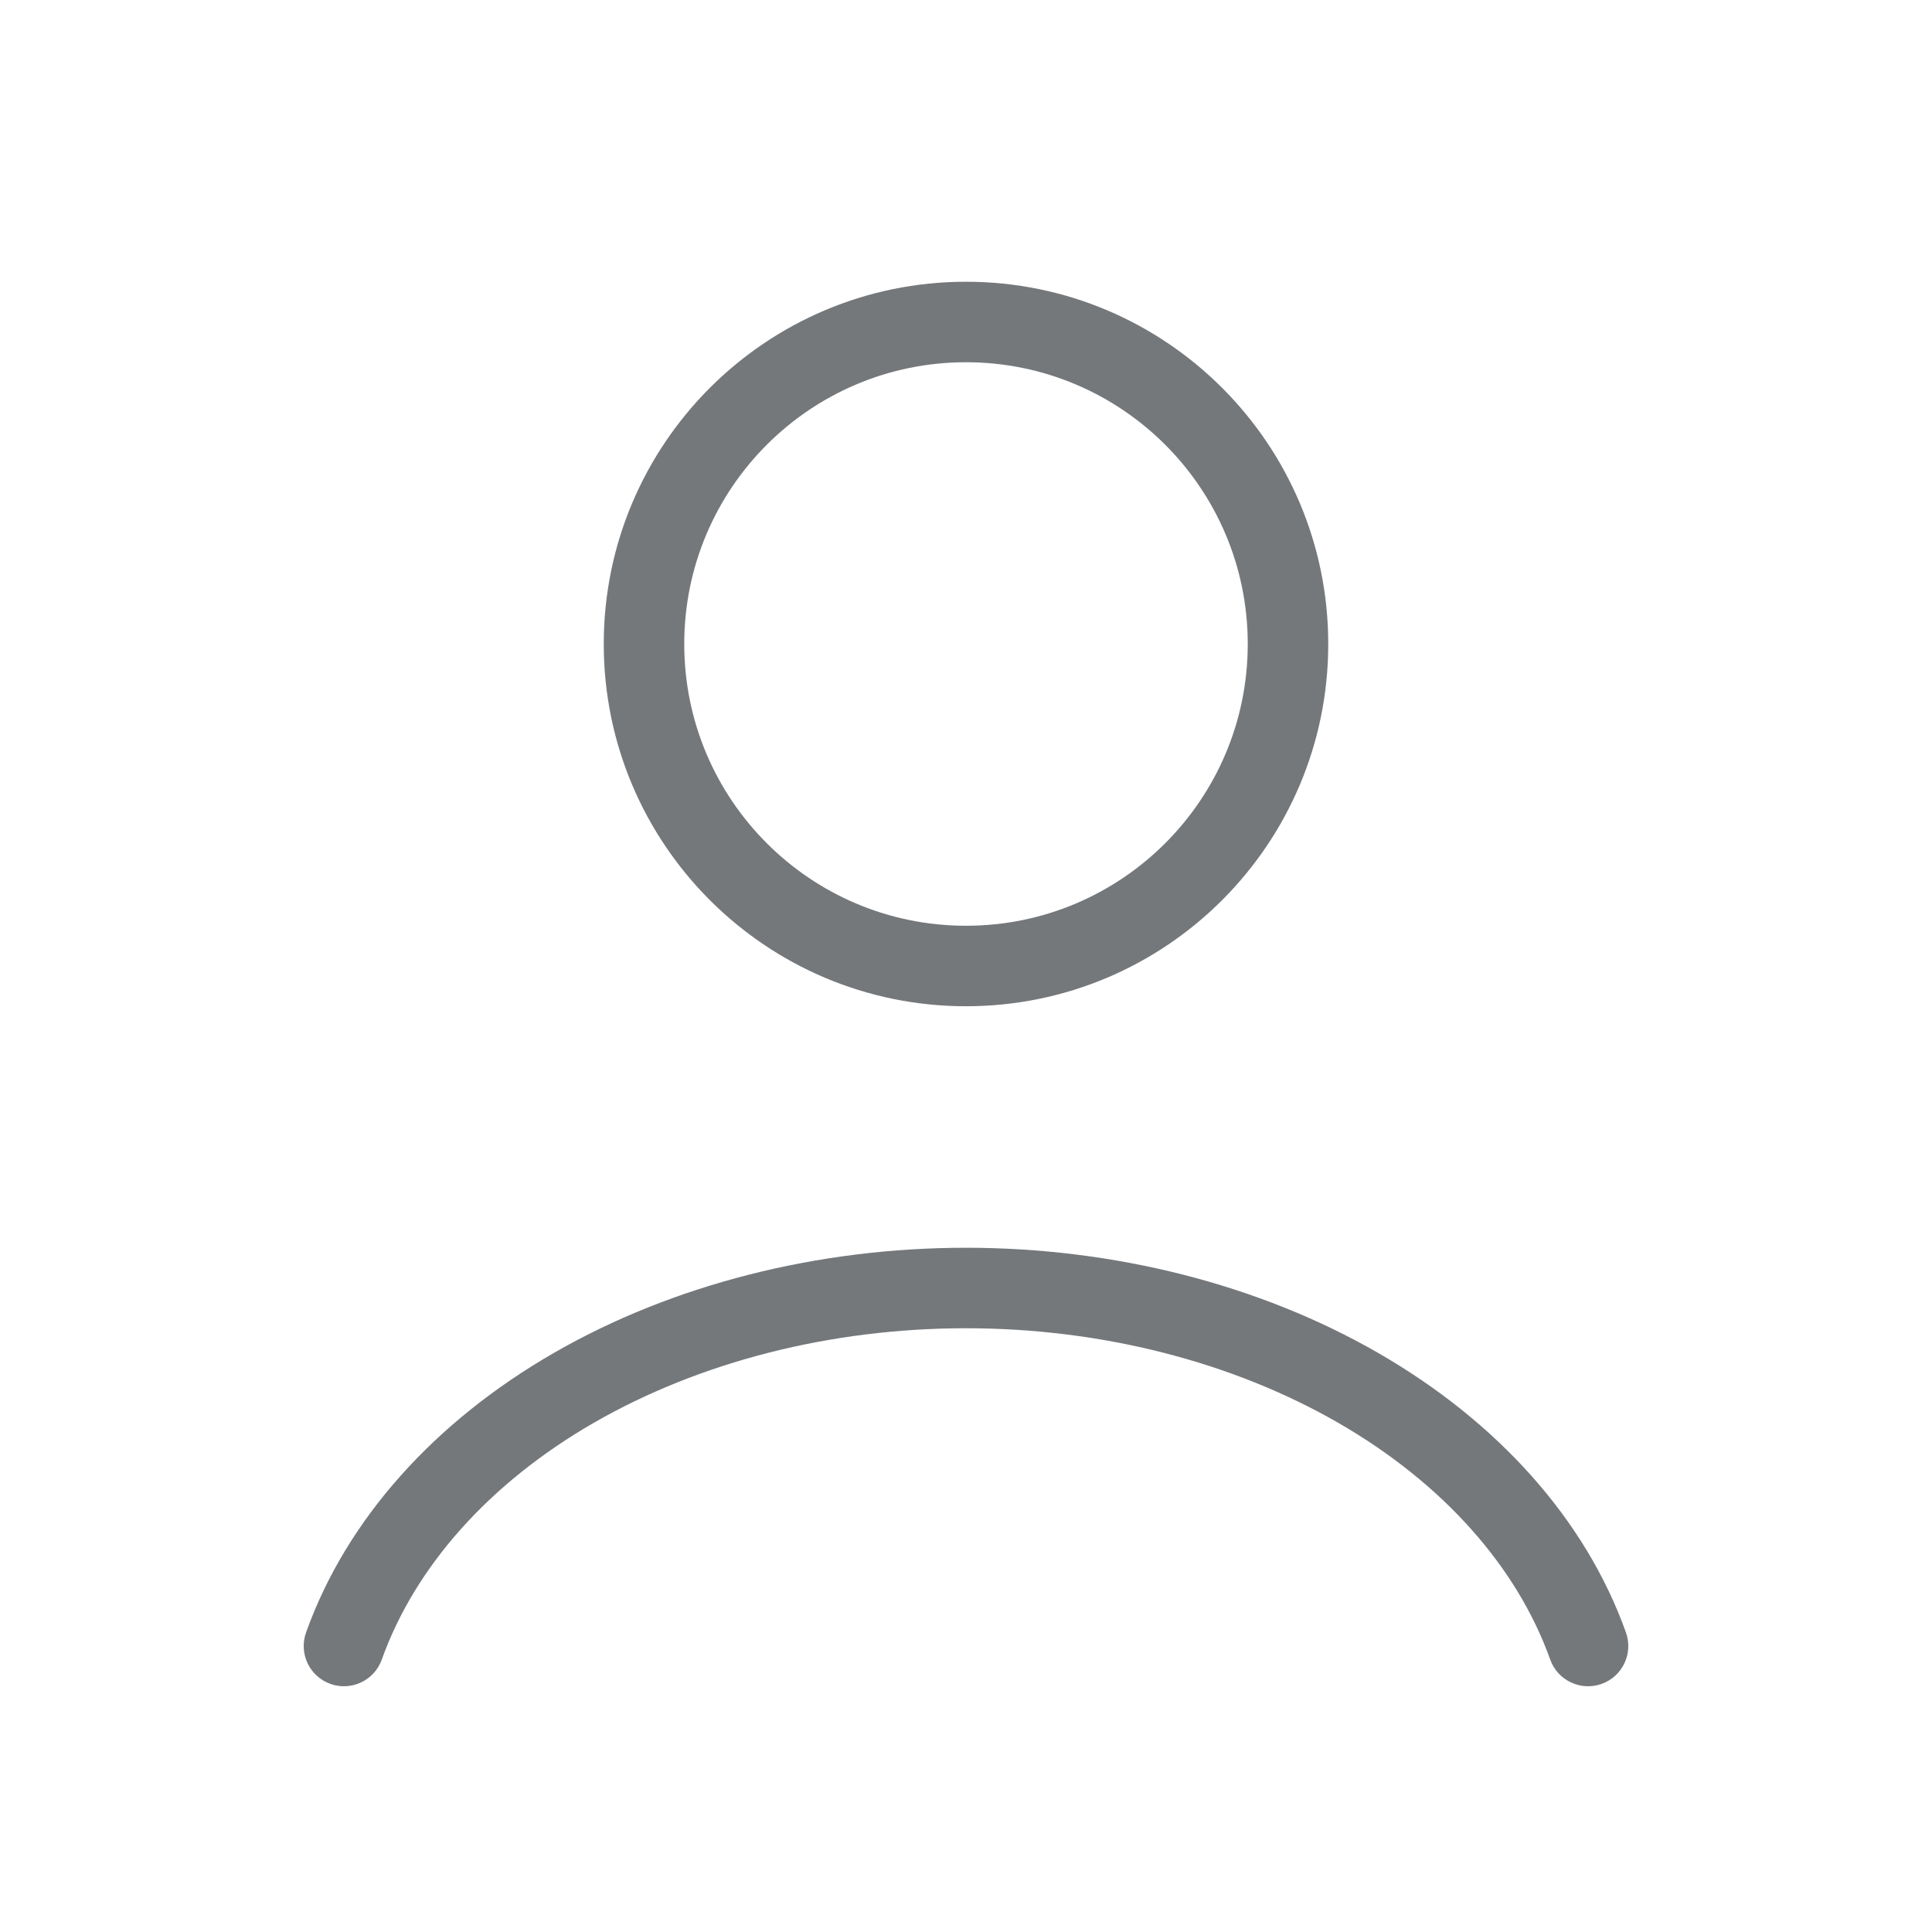 <svg width="24" height="24" viewBox="0 0 24 24" fill="none" xmlns="http://www.w3.org/2000/svg">
<path fill-rule="evenodd" clip-rule="evenodd" d="M6.881 16.806C8.36 15.955 10.16 15.5 12 15.5C13.84 15.5 15.64 15.955 17.119 16.806C18.599 17.658 19.695 18.871 20.198 20.279C20.291 20.539 20.156 20.825 19.896 20.918C19.636 21.011 19.349 20.875 19.257 20.615C18.848 19.472 17.935 18.43 16.621 17.673C15.306 16.917 13.682 16.5 12 16.5C10.318 16.5 8.694 16.917 7.379 17.673C6.065 18.43 5.152 19.472 4.743 20.615C4.651 20.875 4.364 21.011 4.104 20.918C3.844 20.825 3.709 20.539 3.802 20.279C4.305 18.871 5.401 17.658 6.881 16.806Z" fill="#75787B"/>
<path fill-rule="evenodd" clip-rule="evenodd" d="M12 4.5C10.067 4.5 8.5 6.067 8.5 8C8.5 9.933 10.067 11.5 12 11.5C13.933 11.5 15.5 9.933 15.5 8C15.5 6.067 13.933 4.5 12 4.5ZM7.5 8C7.5 5.515 9.515 3.5 12 3.5C14.485 3.5 16.5 5.515 16.5 8C16.5 10.485 14.485 12.5 12 12.5C9.515 12.5 7.5 10.485 7.5 8Z" fill="#75787B"/>
</svg>
